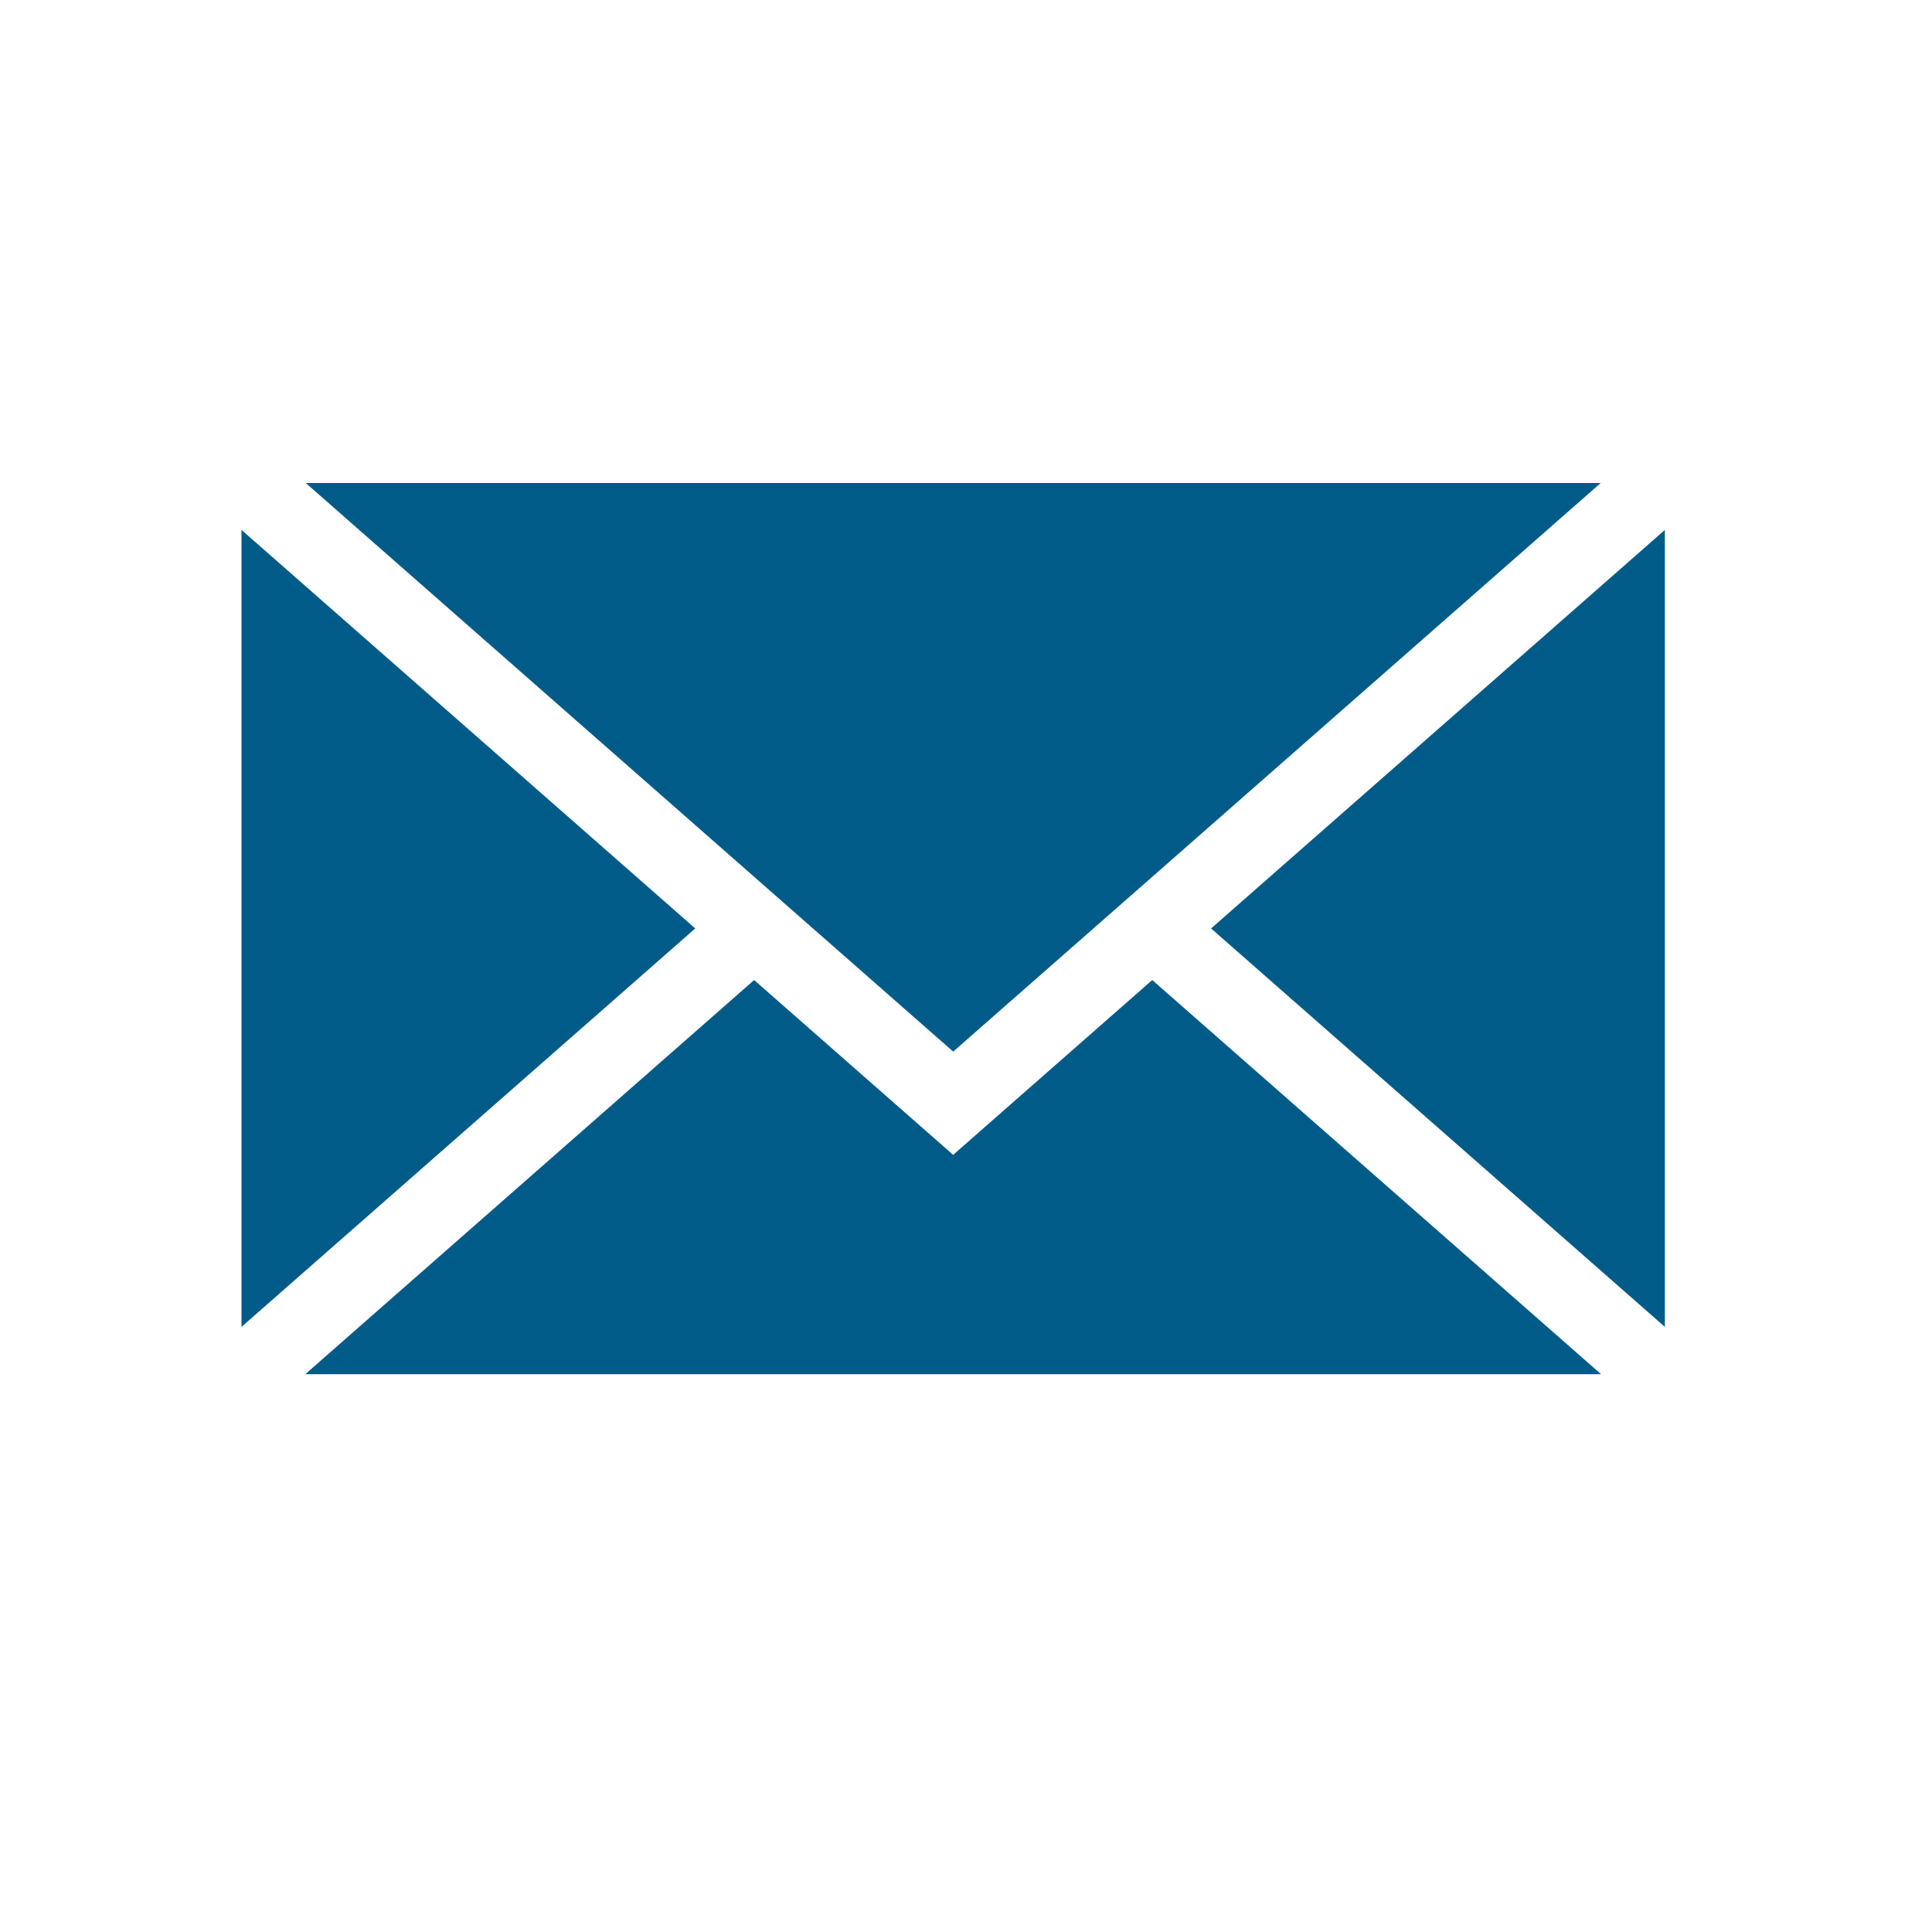 <?xml version="1.0" encoding="UTF-8"?>
<svg width="48px" height="48px" viewBox="0 0 48 48" version="1.1" xmlns="http://www.w3.org/2000/svg" xmlns:xlink="http://www.w3.org/1999/xlink">
    <title>aai / communication / email</title>
    <g id="aai-/-communication-/-email" stroke="none" stroke-width="1" fill="none" fill-rule="evenodd">
        <path d="M28.627,24.349 L39.778,34.141 L7.585,34.141 L18.736,24.349 L23.681,28.692 L28.627,24.349 Z M6,13.166 L17.273,23.067 L6,32.966 L6,13.166 Z M41.363,13.166 L41.363,32.966 L30.089,23.067 L41.363,13.166 Z M39.769,12 L23.682,26.127 L7.596,12 L39.769,12 Z" id="fill" fill="#005B88"></path>
    </g>
</svg>